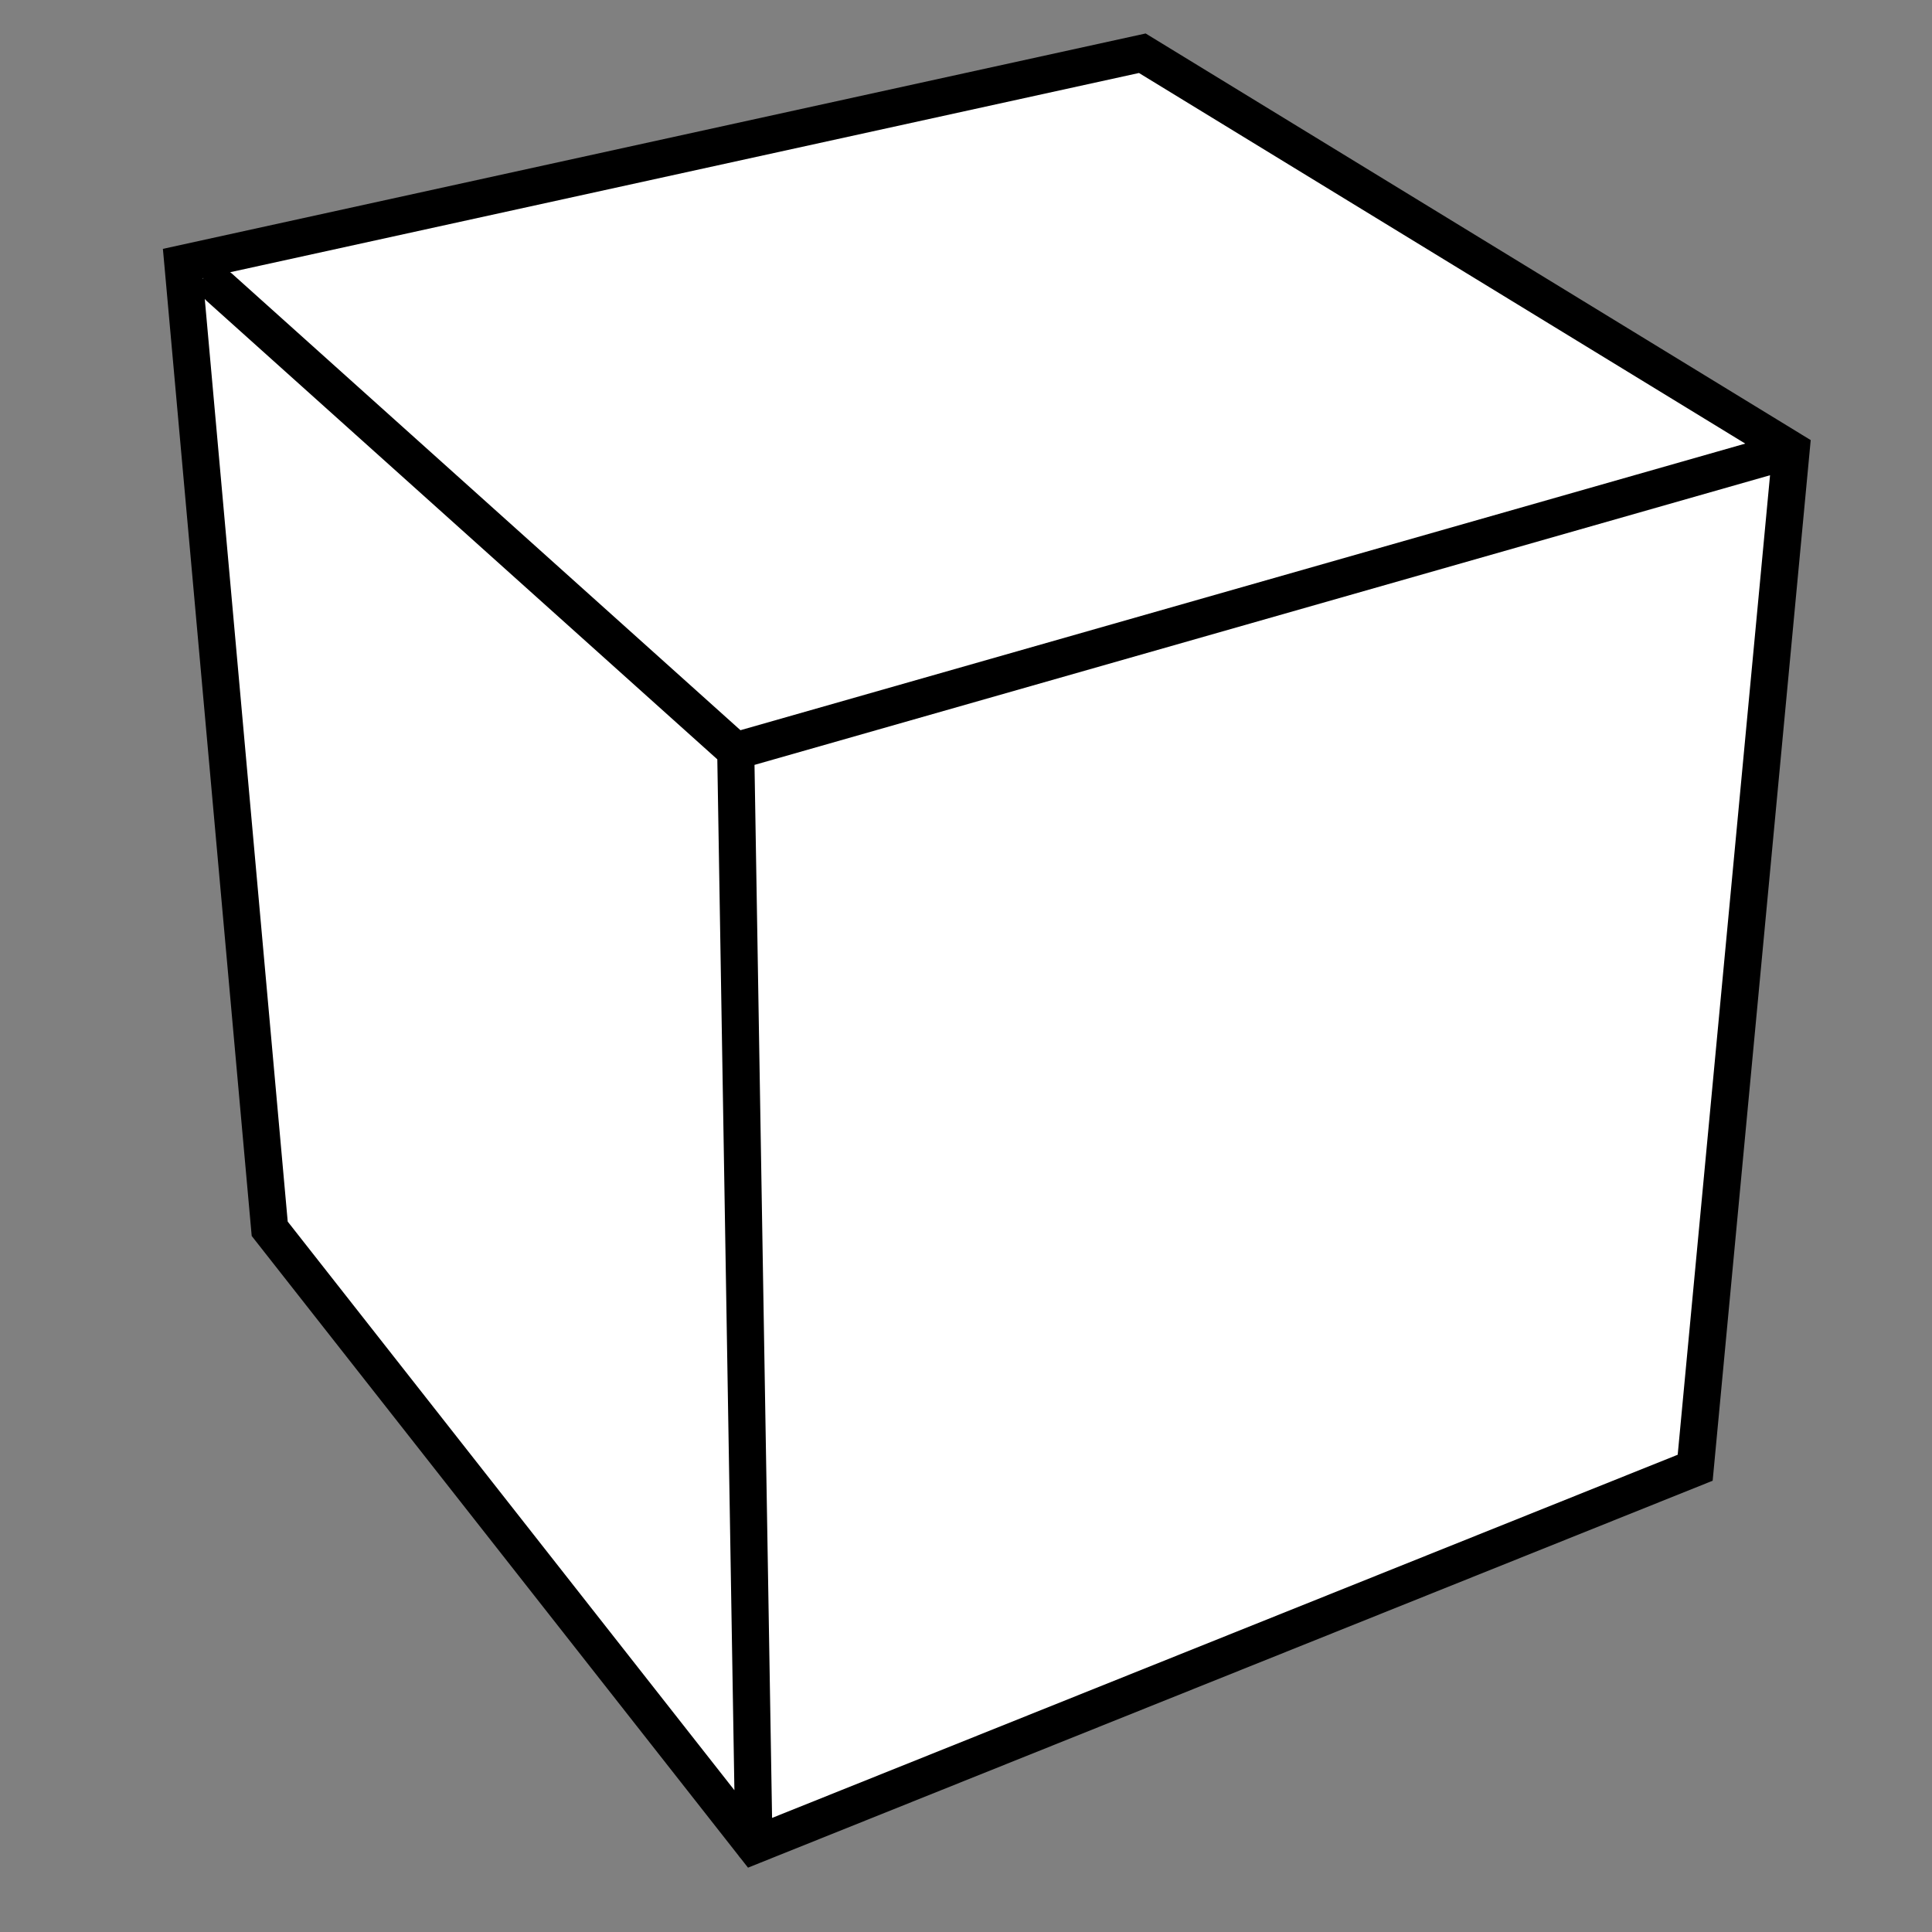 <?xml version="1.0" encoding="utf-8"?>
<!-- Generator: Adobe Illustrator 22.0.0, SVG Export Plug-In . SVG Version: 6.00 Build 0)  -->
<svg version="1.1" id="图层_1" xmlns="http://www.w3.org/2000/svg" xmlns:xlink="http://www.w3.org/1999/xlink" x="0px" y="0px"
    viewBox="0 0 64 64" style="enable-background:new 0 0 64 64;" xml:space="preserve">
<rect x="0" y="0" width="64" height="64" fill="#808080" stroke="none"/>
<style type="text/css">
   .st0{fill:#FFFFFF;}
   .st1{fill:#000000;}
</style>
<g>
   <path class="st0" d="M 6.058,8.729 37.842,1.764 59.333,14.903 56.155,48.62 24.977,61.126 8.934,40.705 Z" />
   <path class="st1" d="M 37.951,1.109 5.396,8.244 5.445,8.783 8.338,40.943 24.463,61.467 a 0.616,0.616 0 0 0 0.062,0.08 0.616,0.616 0 0 0 0.006,0.006 l 0.248,0.316 0.402,-0.162 31.553,-12.656 3.211,-34.078 a 0.616,0.616 0 0 0 0,-0.002 l 0.037,-0.393 -0.311,-0.189 -0.02,-0.014 a 0.616,0.616 0 0 0 -0.018,-0.01 z M 37.73,2.418 57.814,14.695 24.529,24.189 7.682,9.062 A 0.616,0.616 0 0 0 7.623,9.018 Z M 6.738,9.211 a 0.616,0.616 0 0 0 -0.016,0.029 l -0.002,-0.025 z m 0.045,0.688 a 0.616,0.616 0 0 0 0.074,0.08 L 23.762,25.154 24.328,59.303 9.531,40.467 Z m 51.852,5.844 -3.059,32.447 -30,12.031 -0.582,-34.883 z" />
</g>
</svg>
